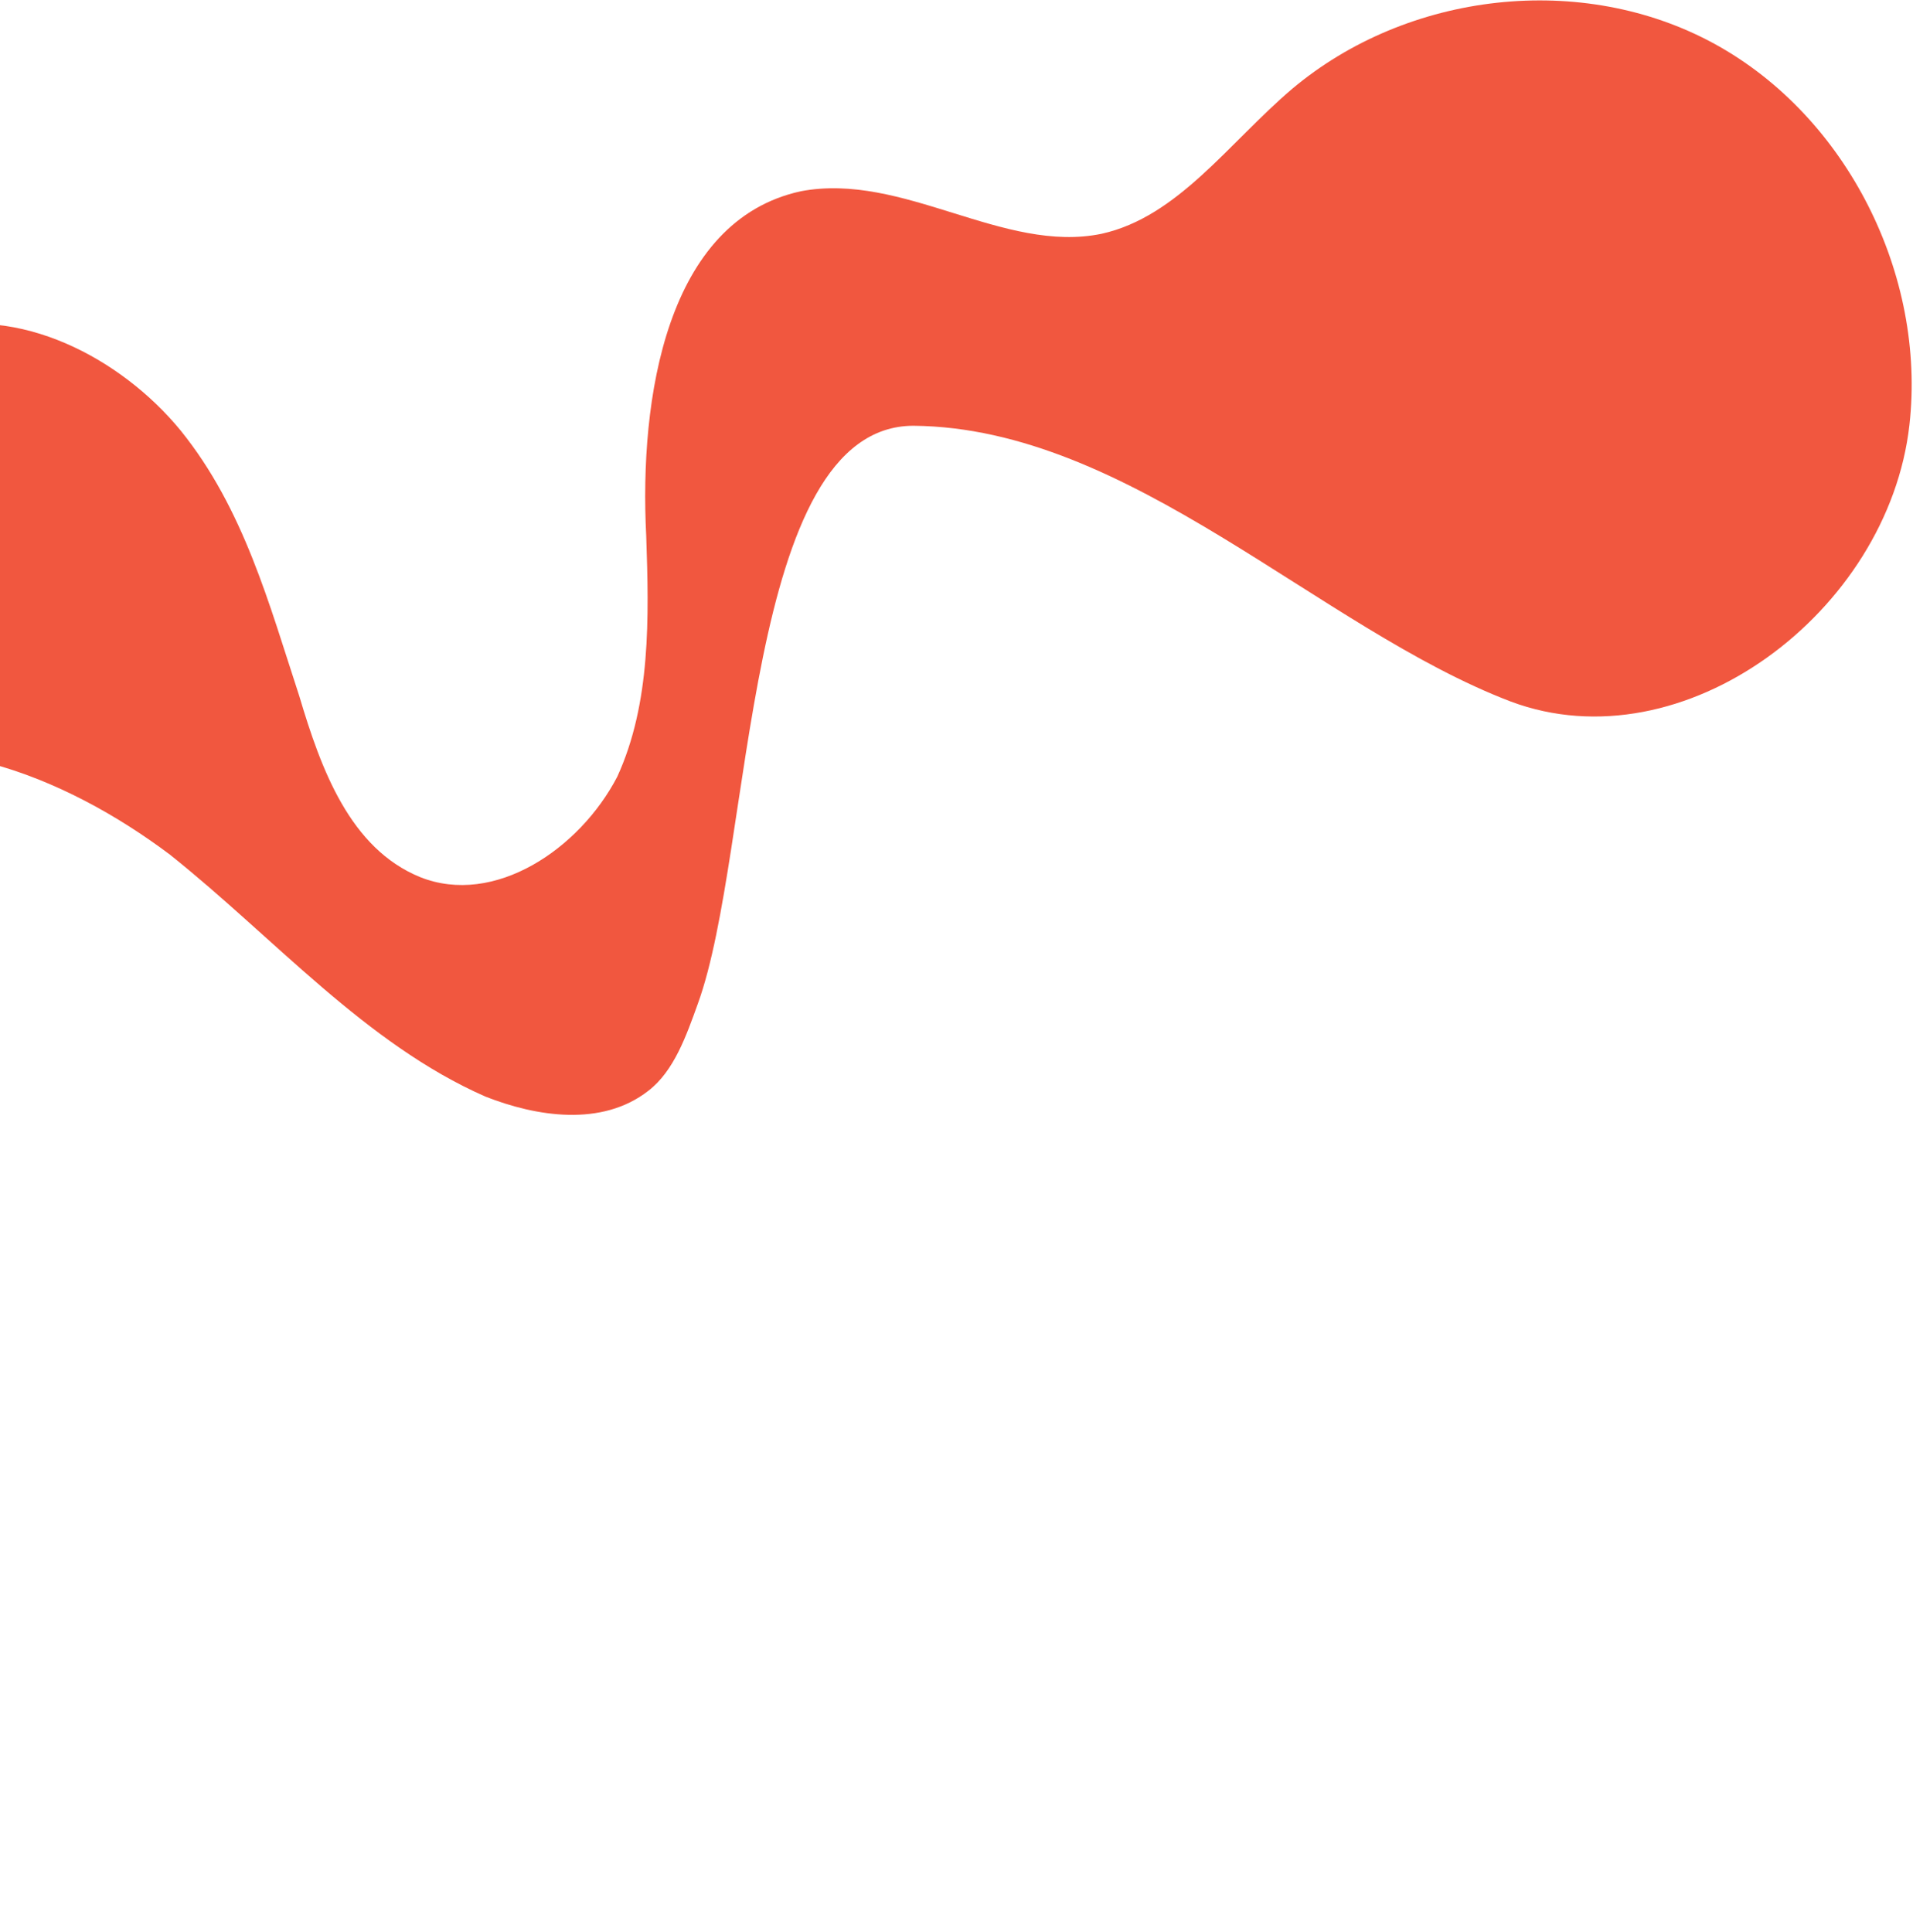 <svg width="394" height="398" viewBox="0 0 394 398" fill="none" xmlns="http://www.w3.org/2000/svg">
<path d="M311.153 144.498C346.7 157.807 388.929 126.072 393.265 87.524C396.734 56.686 380.462 24.018 353.174 9.063C325.886 -5.893 289.894 -1.735 266.072 18.352C253.045 29.46 242.595 44.665 226.911 48.146C206.681 52.355 185.984 35.376 164.92 39.397C137.264 45.44 131.639 81.939 133.094 110.378C133.671 127.198 134.06 144.854 127.134 159.978C119.375 174.913 101.801 186.75 86.529 180.661C72.09 174.76 66.132 158.48 61.653 143.412C55.429 124.436 50.228 104.813 37.223 88.696C24.863 73.603 3.677 62.663 -15.075 68.084C-45.154 77.093 -53.392 117.394 -77.858 136.457C-108.649 160.238 -158.935 146.23 -187.792 173.084C-202.22 186.511 -207.779 207.214 -212.959 226.246C-223.509 265.145 -232.959 306.929 -216.609 343.128C-201.093 379.138 -159.933 402.502 -120.039 396.591C-109.09 394.675 -97.763 391.088 -90.037 384.051C-76.821 372.107 -71.829 353.91 -69.717 336.82C-66.848 316.386 -66.67 296.223 -68.159 275.683C-70.292 254.119 -74.282 233.013 -72.247 212.391C-70.023 190.934 -59.918 169.502 -41.055 159.713C-16.434 147.713 13.278 159.703 34.997 176.034C56.527 193.201 75.256 215.005 99.966 225.864C110.425 229.986 123.953 232.167 133.535 224.671C138.837 220.6 141.372 213.268 143.717 206.771C155.256 175.122 153.125 87.677 188.172 87.697C232.768 88.12 271.626 129.41 311.153 144.498Z" fill="#F1573F"/>
</svg>
